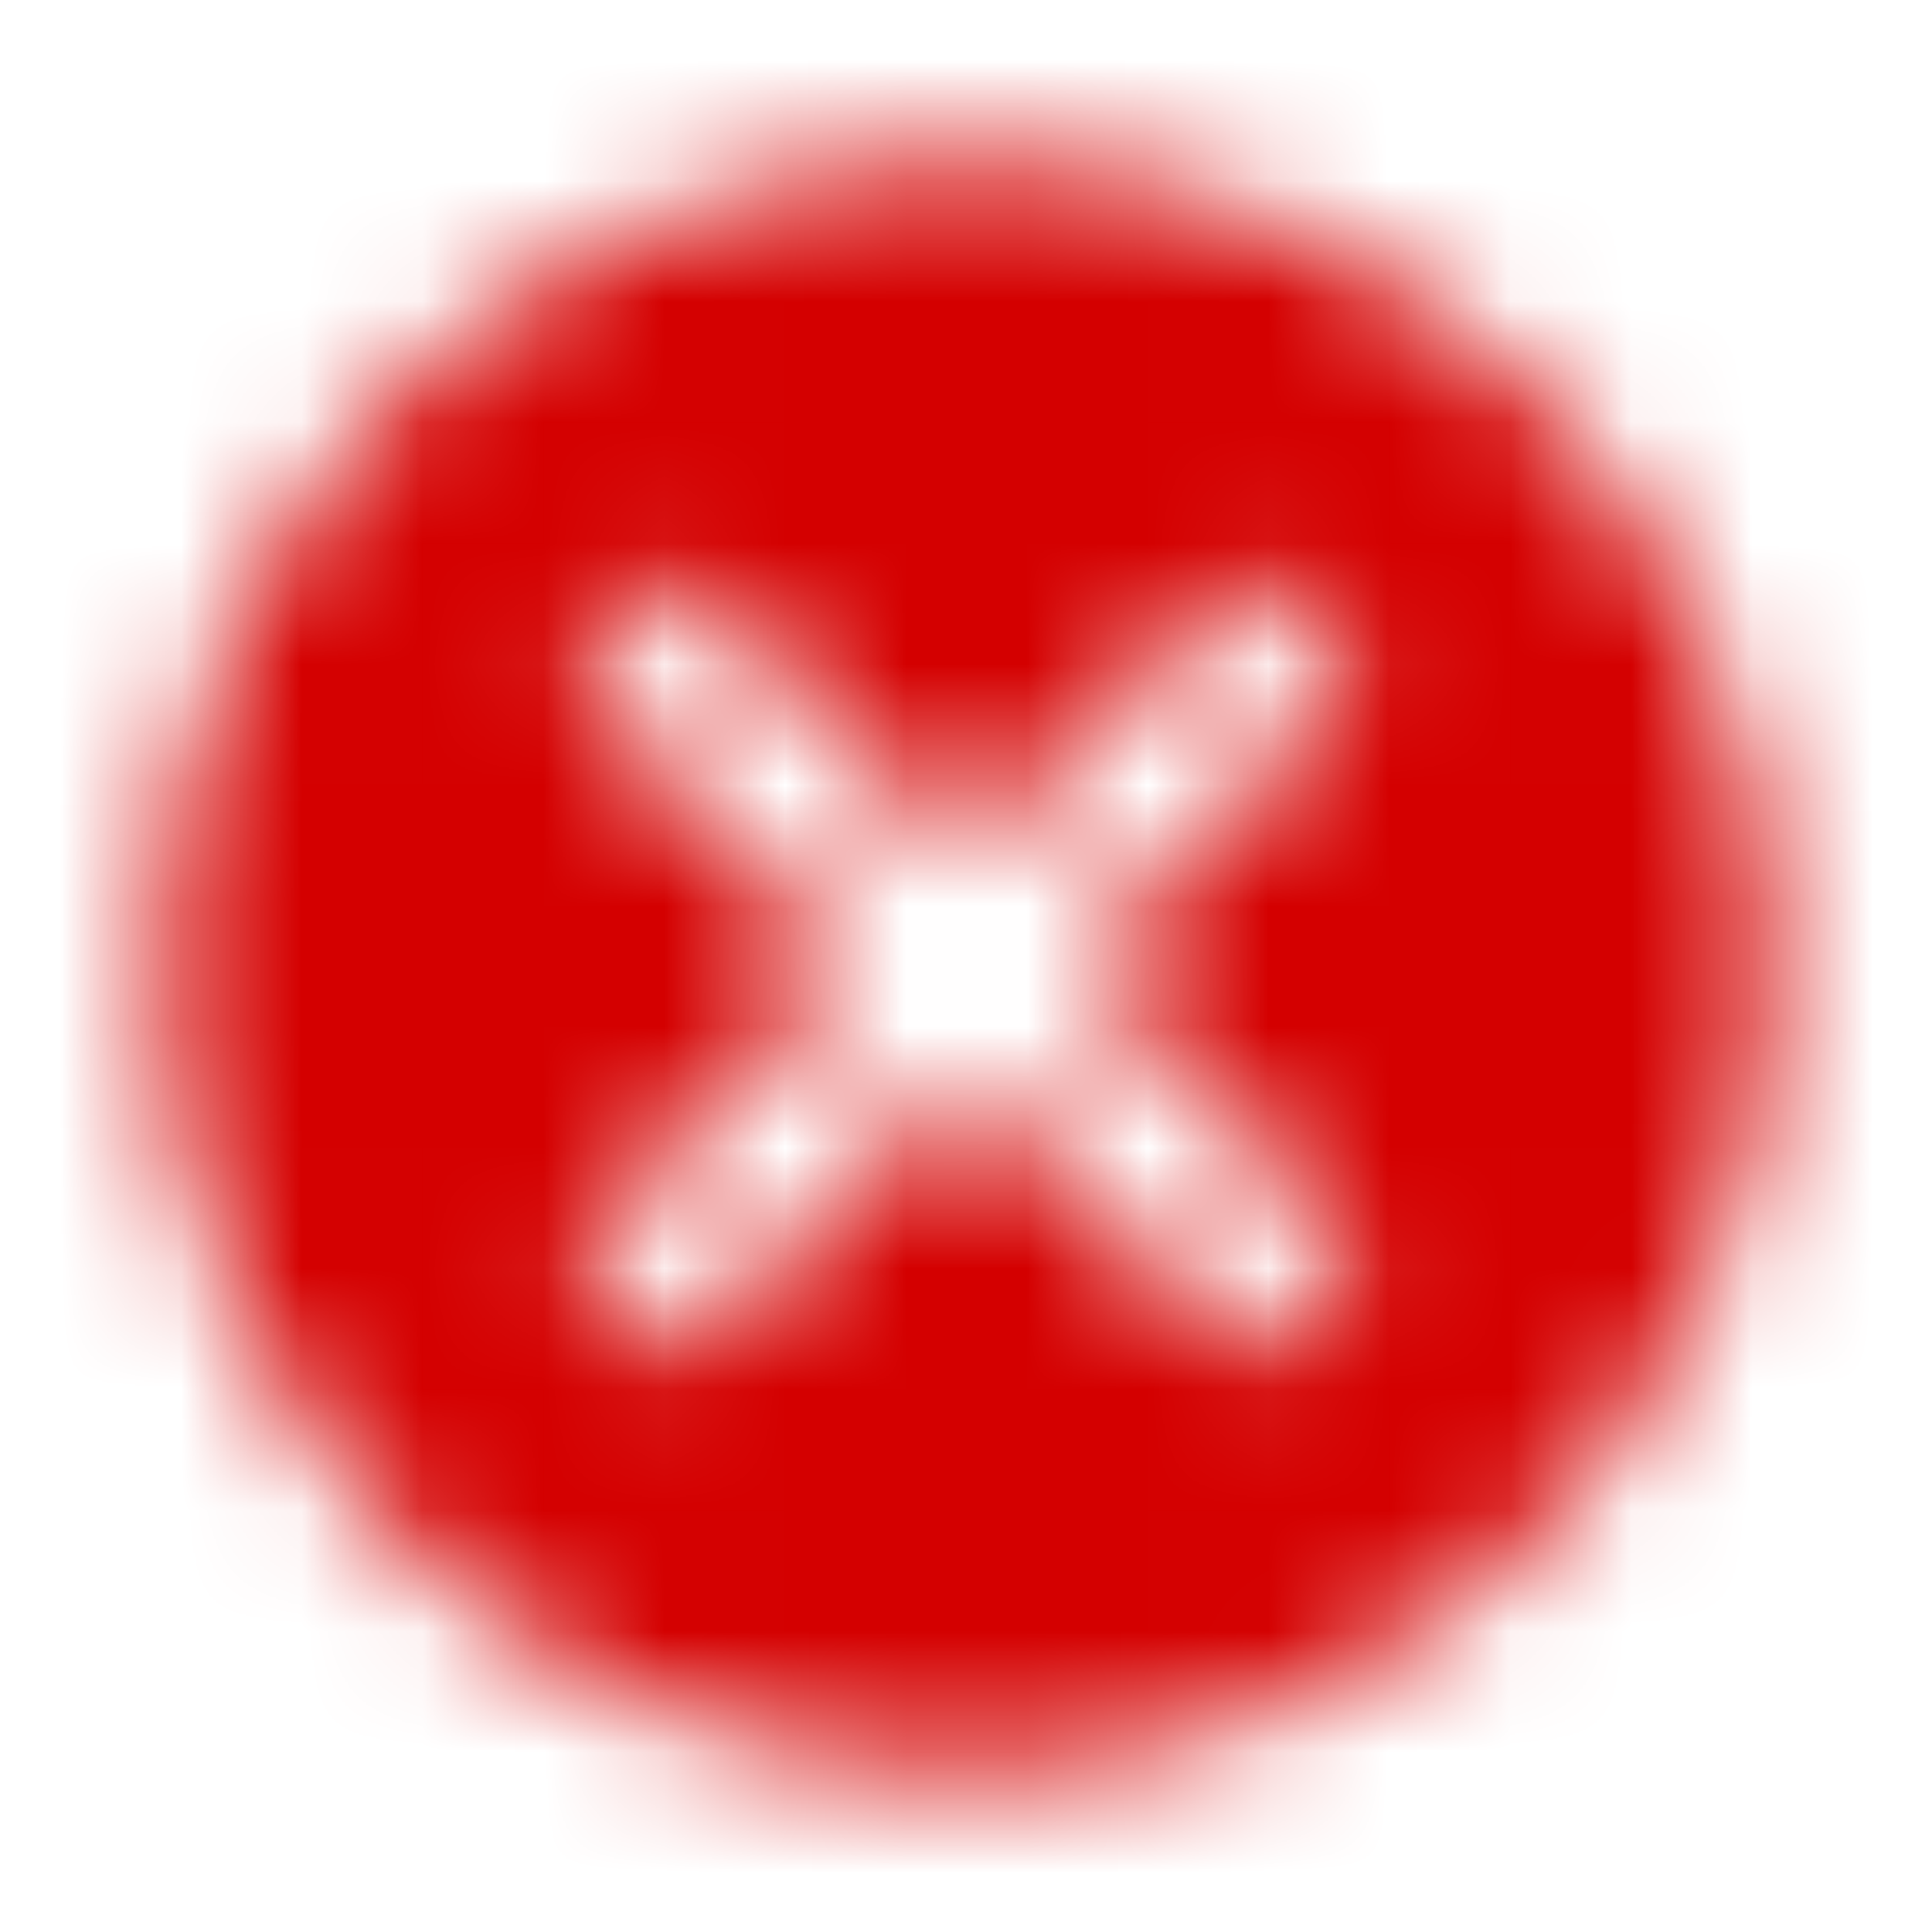 <?xml version="1.0" encoding="UTF-8"?>
<svg width="16px" height="16px" viewBox="0 0 16 16" version="1.1" xmlns="http://www.w3.org/2000/svg" xmlns:xlink="http://www.w3.org/1999/xlink">
    <title>2icon</title>
    <defs>
        <path d="M7,0.333 C10.682,0.333 13.667,3.318 13.667,7 C13.667,10.682 10.682,13.667 7,13.667 C3.318,13.667 0.333,10.682 0.333,7 C0.333,3.318 3.318,0.333 7,0.333 Z M9.333,3.733 L6.999,6.066 L4.666,3.733 L3.724,4.676 L6.056,7.009 L3.724,9.343 L4.666,10.286 L6.999,7.952 L9.333,10.286 L10.276,9.343 L7.942,7.009 L10.276,4.676 L9.333,3.733 Z" id="path-1"></path>
    </defs>
    <g id="页面-1" stroke="none" stroke-width="1" fill="none" fill-rule="evenodd">
        <g id="弹框-全局提示" transform="translate(-60, -143)">
            <g id="错误" transform="translate(44, 127)">
                <g id="2icon" transform="translate(16, 16)">
                    <g id="close-circle" transform="translate(1, 1)">
                        <mask id="mask-2" fill="white">
                            <use xlink:href="#path-1"></use>
                        </mask>
                        <g id="01_PC/01_Basic/22_close-circle"></g>
                        <g id="02_PC/01_填充/01_常规/02_R4-Error" mask="url(#mask-2)" fill="#D40000">
                            <g transform="translate(-1, -1)" id="矩形">
                                <rect x="0" y="0" width="16" height="16"></rect>
                            </g>
                        </g>
                    </g>
                    <rect id="01_PC/01_Basic/22_close-circle" fill="#000000" opacity="0" x="0" y="0" width="16" height="16"></rect>
                </g>
            </g>
        </g>
    </g>
</svg>